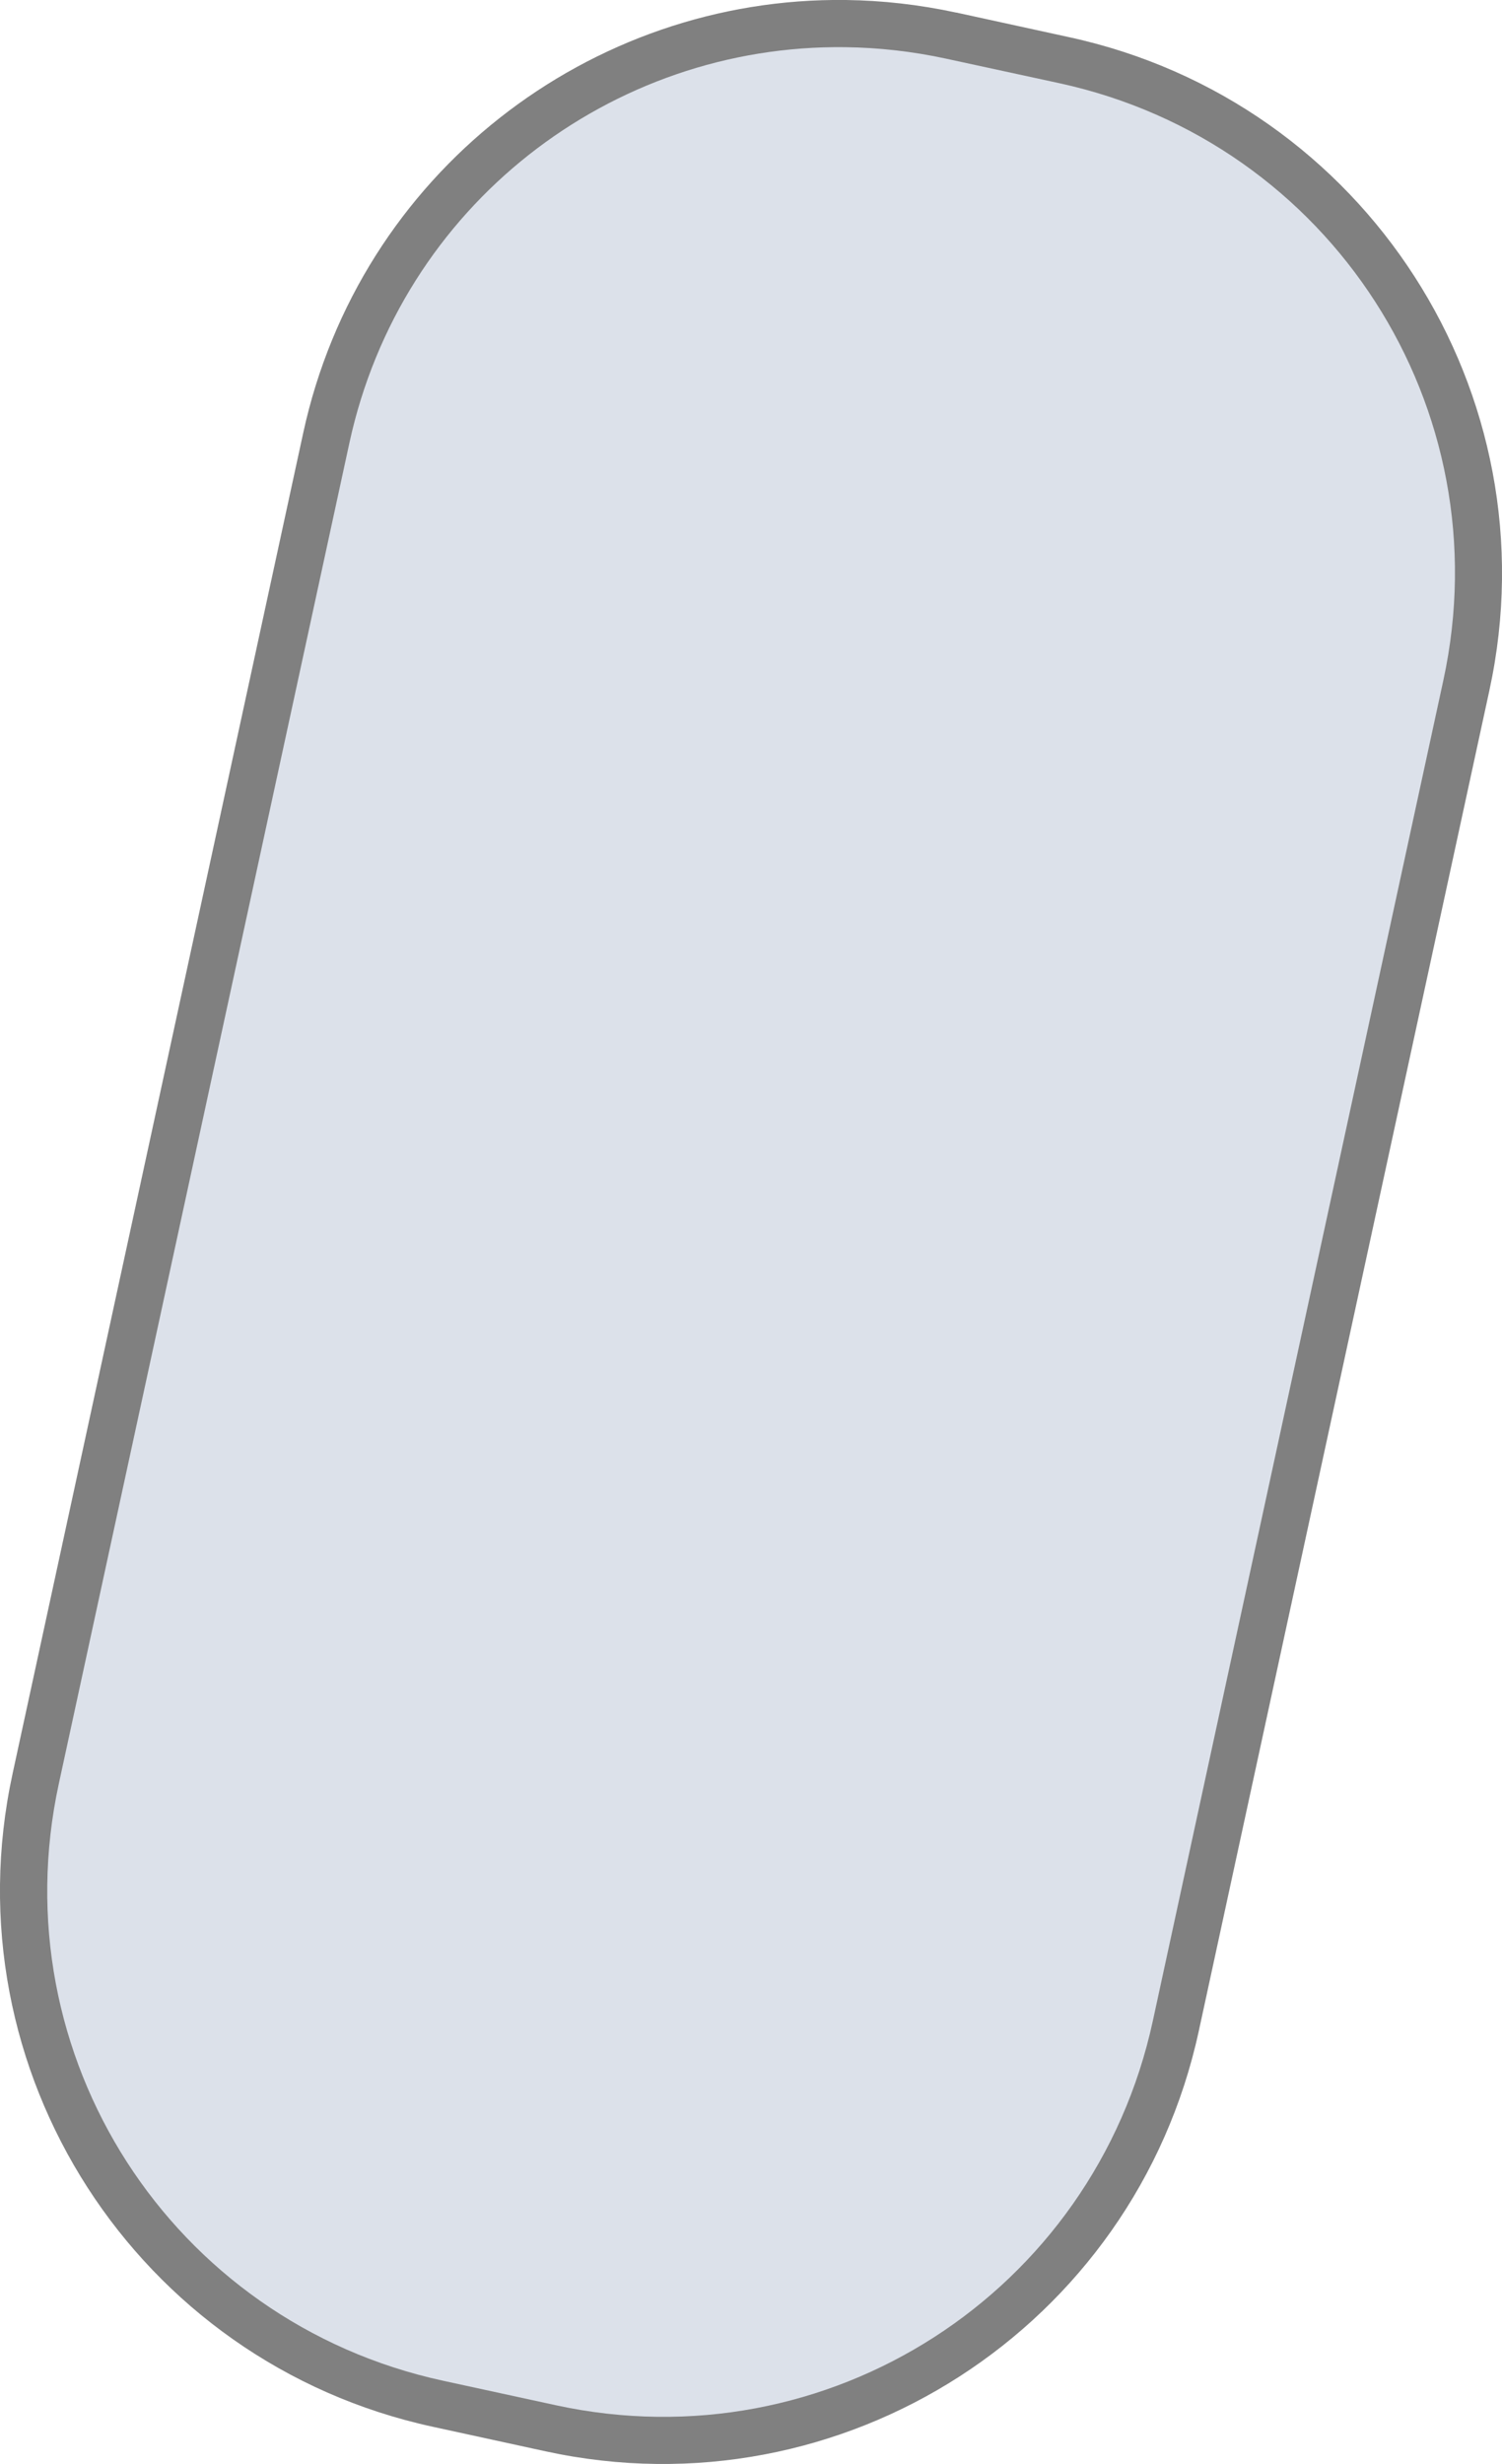 <?xml version="1.0" encoding="UTF-8" standalone="no"?>
<!-- Generator: Adobe Illustrator 19.0.1, SVG Export Plug-In . SVG Version: 6.00 Build 0)  -->

<svg
   xmlns:dc="http://purl.org/dc/elements/1.1/"
   xmlns:cc="http://creativecommons.org/ns#"
   xmlns:rdf="http://www.w3.org/1999/02/22-rdf-syntax-ns#"
   xmlns:svg="http://www.w3.org/2000/svg"
   xmlns="http://www.w3.org/2000/svg"
   xmlns:sodipodi="http://sodipodi.sourceforge.net/DTD/sodipodi-0.dtd"
   xmlns:inkscape="http://www.inkscape.org/namespaces/inkscape"
   version="1.1"
   id="Layer_1"
   x="0px"
   y="0px"
   width="22.832"
   height="37.445"
   viewBox="-291 373.3 22.832 37.445"
   enable-background="new -291 373.3 28.4 46.7"
   xml:space="preserve"
   sodipodi:docname="start.svg"
   inkscape:version="0.92.4 (5da689c313, 2019-01-14)"><defs
   id="defs11"><filter
     style="color-interpolation-filters:sRGB"
     inkscape:label="Invert"
     id="filter872"><feColorMatrix
       type="hueRotate"
       values="180"
       result="color1"
       id="feColorMatrix868" /><feColorMatrix
       values="-1 0 0 0 1 0 -1 0 0 1 0 0 -1 0 1 -0.21 -0.72 -0.07 2 0 "
       result="color2"
       id="feColorMatrix870" /></filter><filter
     style="color-interpolation-filters:sRGB"
     inkscape:label="Invert"
     id="filter878"><feColorMatrix
       type="hueRotate"
       values="180"
       result="color1"
       id="feColorMatrix874" /><feColorMatrix
       values="-1 0 0 0 1 0 -1 0 0 1 0 0 -1 0 1 -0.21 -0.72 -0.07 2 0 "
       result="color2"
       id="feColorMatrix876" /></filter><filter
     style="color-interpolation-filters:sRGB"
     inkscape:label="Invert"
     id="filter884"><feColorMatrix
       type="hueRotate"
       values="180"
       result="color1"
       id="feColorMatrix880" /><feColorMatrix
       values="-1 0 0 0 1 0 -1 0 0 1 0 0 -1 0 1 -0.21 -0.72 -0.07 2 0 "
       result="color2"
       id="feColorMatrix882" /></filter><filter
     style="color-interpolation-filters:sRGB"
     inkscape:label="Invert"
     id="filter890"><feColorMatrix
       type="hueRotate"
       values="180"
       result="color1"
       id="feColorMatrix886" /><feColorMatrix
       values="-1 0 0 0 1 0 -1 0 0 1 0 0 -1 0 1 -0.21 -0.72 -0.07 2 0 "
       result="color2"
       id="feColorMatrix888" /></filter><filter
     style="color-interpolation-filters:sRGB"
     inkscape:label="Invert"
     id="filter896"><feColorMatrix
       type="hueRotate"
       values="180"
       result="color1"
       id="feColorMatrix892" /><feColorMatrix
       values="-1 0 0 0 1 0 -1 0 0 1 0 0 -1 0 1 -0.21 -0.72 -0.07 2 0 "
       result="color2"
       id="feColorMatrix894" /></filter><filter
     style="color-interpolation-filters:sRGB"
     inkscape:label="Invert"
     id="filter902"><feColorMatrix
       type="hueRotate"
       values="180"
       result="color1"
       id="feColorMatrix898" /><feColorMatrix
       values="-1 0 0 0 1 0 -1 0 0 1 0 0 -1 0 1 -0.21 -0.72 -0.07 2 0 "
       result="color2"
       id="feColorMatrix900" /></filter></defs><sodipodi:namedview
   pagecolor="#ffffff"
   bordercolor="#666666"
   borderopacity="1"
   objecttolerance="10"
   gridtolerance="10"
   guidetolerance="10"
   inkscape:pageopacity="0"
   inkscape:pageshadow="2"
   inkscape:window-width="1920"
   inkscape:window-height="1057"
   id="namedview9"
   showgrid="false"
   fit-margin-top="0"
   fit-margin-left="0"
   fit-margin-right="0"
   fit-margin-bottom="0"
   inkscape:zoom="10.107066"
   inkscape:cx="-15.179058"
   inkscape:cy="12.099811"
   inkscape:window-x="3832"
   inkscape:window-y="898"
   inkscape:window-maximized="1"
   inkscape:current-layer="layer3" />

<g
   inkscape:groupmode="layer"
   id="layer1"
   inkscape:label="Shadow"
   style="display:inline"
   transform="translate(2.283,-13)"><path
     style="color:#000000;font-style:normal;font-variant:normal;font-weight:normal;font-stretch:normal;font-size:medium;line-height:normal;font-family:sans-serif;font-variant-ligatures:normal;font-variant-position:normal;font-variant-caps:normal;font-variant-numeric:normal;font-variant-alternates:normal;font-feature-settings:normal;text-indent:0;text-align:start;text-decoration:none;text-decoration-line:none;text-decoration-style:solid;text-decoration-color:#000000;letter-spacing:normal;word-spacing:normal;text-transform:none;writing-mode:lr-tb;direction:ltr;text-orientation:mixed;dominant-baseline:auto;baseline-shift:baseline;text-anchor:start;white-space:normal;shape-padding:0;clip-rule:nonzero;display:inline;overflow:visible;visibility:visible;opacity:1;isolation:auto;mix-blend-mode:normal;color-interpolation:sRGB;color-interpolation-filters:linearRGB;solid-color:#000000;solid-opacity:1;vector-effect:none;fill:#6d6d6d;fill-opacity:0.871;fill-rule:nonzero;stroke:none;stroke-width:2.268;stroke-linecap:round;stroke-linejoin:round;stroke-miterlimit:4;stroke-dasharray:none;stroke-dashoffset:0;stroke-opacity:1;paint-order:normal;color-rendering:auto;image-rendering:auto;shape-rendering:auto;text-rendering:auto;enable-background:accumulate"
     d="m -280.427,386.3 c -3.888,-0.049 -7.392,2.637 -8.247,6.58 l -4.418,20.375 c -0.977,4.507 1.882,8.947 6.389,9.924 l 1.719,0.374 c 4.507,0.977 8.947,-1.882 9.924,-6.389 l 4.418,-20.375 c 0.977,-4.507 -1.882,-8.947 -6.389,-9.924 l -1.714,-0.374 h -0.004 c -0.562,-0.121 -1.123,-0.184 -1.676,-0.191 z"
     id="path896"
     inkscape:connector-curvature="0" /></g><g
   inkscape:groupmode="layer"
   id="layer2"
   inkscape:label="Shadow 1"
   style="display:none"
   transform="translate(2.283,-13)"><path
     style="color:#000000;font-style:normal;font-variant:normal;font-weight:normal;font-stretch:normal;font-size:medium;line-height:normal;font-family:sans-serif;font-variant-ligatures:normal;font-variant-position:normal;font-variant-caps:normal;font-variant-numeric:normal;font-variant-alternates:normal;font-feature-settings:normal;text-indent:0;text-align:start;text-decoration:none;text-decoration-line:none;text-decoration-style:solid;text-decoration-color:#000000;letter-spacing:normal;word-spacing:normal;text-transform:none;writing-mode:lr-tb;direction:ltr;text-orientation:mixed;dominant-baseline:auto;baseline-shift:baseline;text-anchor:start;white-space:normal;shape-padding:0;clip-rule:nonzero;display:inline;overflow:visible;visibility:visible;opacity:0.87;isolation:auto;mix-blend-mode:normal;color-interpolation:sRGB;color-interpolation-filters:linearRGB;solid-color:#000000;solid-opacity:1;vector-effect:none;fill:#919191;fill-opacity:1;fill-rule:nonzero;stroke:none;stroke-width:2.268;stroke-linecap:round;stroke-linejoin:round;stroke-miterlimit:4;stroke-dasharray:none;stroke-dashoffset:0;stroke-opacity:1;paint-order:normal;filter:url(#filter890);color-rendering:auto;image-rendering:auto;shape-rendering:auto;text-rendering:auto;enable-background:accumulate"
     d="m -254.162,383.988 c 0.46,0.006 0.922,0.057 1.392,0.159 l 1.719,0.374 c 3.754,0.814 6.105,4.465 5.291,8.219 l -4.418,20.375 c -0.814,3.754 -4.465,6.105 -8.219,5.291 l -1.714,-0.374 a 0.717,0.717 0 0 0 -0.004,0 c -3.754,-0.814 -6.1,-4.465 -5.286,-8.219 l 4.418,-20.375 c 0.712,-3.285 3.604,-5.491 6.823,-5.45 z"
     id="path4908"
     inkscape:connector-curvature="0" /><path
     style="color:#000000;font-style:normal;font-variant:normal;font-weight:normal;font-stretch:normal;font-size:medium;line-height:normal;font-family:sans-serif;font-variant-ligatures:normal;font-variant-position:normal;font-variant-caps:normal;font-variant-numeric:normal;font-variant-alternates:normal;font-feature-settings:normal;text-indent:0;text-align:start;text-decoration:none;text-decoration-line:none;text-decoration-style:solid;text-decoration-color:#000000;letter-spacing:normal;word-spacing:normal;text-transform:none;writing-mode:lr-tb;direction:ltr;text-orientation:mixed;dominant-baseline:auto;baseline-shift:baseline;text-anchor:start;white-space:normal;shape-padding:0;clip-rule:nonzero;display:inline;overflow:visible;visibility:visible;opacity:0.87;isolation:auto;mix-blend-mode:normal;color-interpolation:sRGB;color-interpolation-filters:linearRGB;solid-color:#000000;solid-opacity:1;vector-effect:none;fill:#919191;fill-opacity:1;fill-rule:nonzero;stroke:none;stroke-width:2.268;stroke-linecap:round;stroke-linejoin:round;stroke-miterlimit:4;stroke-dasharray:none;stroke-dashoffset:0;stroke-opacity:1;paint-order:normal;filter:url(#filter884);color-rendering:auto;image-rendering:auto;shape-rendering:auto;text-rendering:auto;enable-background:accumulate"
     d="m -281.002,383.988 c 3.219,-0.041 6.111,2.165 6.823,5.45 l 4.418,20.375 c 0.814,3.754 -1.537,7.405 -5.291,8.219 l -1.719,0.374 c -3.754,0.814 -7.405,-1.537 -8.219,-5.291 l -4.413,-20.375 c -0.814,-3.754 1.532,-7.405 5.286,-8.219 l 1.719,-0.374 c 0.469,-0.102 0.936,-0.153 1.396,-0.159 z"
     id="path851"
     inkscape:connector-curvature="0" /><path
     transform="translate(-2.283,5.511)"
     style="color:#000000;font-style:normal;font-variant:normal;font-weight:normal;font-stretch:normal;font-size:medium;line-height:normal;font-family:sans-serif;font-variant-ligatures:normal;font-variant-position:normal;font-variant-caps:normal;font-variant-numeric:normal;font-variant-alternates:normal;font-feature-settings:normal;text-indent:0;text-align:start;text-decoration:none;text-decoration-line:none;text-decoration-style:solid;text-decoration-color:#000000;letter-spacing:normal;word-spacing:normal;text-transform:none;writing-mode:lr-tb;direction:ltr;text-orientation:mixed;dominant-baseline:auto;baseline-shift:baseline;text-anchor:start;white-space:normal;shape-padding:0;clip-rule:nonzero;display:inline;overflow:visible;visibility:visible;opacity:0.87;isolation:auto;mix-blend-mode:normal;color-interpolation:sRGB;color-interpolation-filters:linearRGB;solid-color:#000000;solid-opacity:1;vector-effect:none;fill:#6d6d6d;fill-opacity:0.871;fill-rule:nonzero;stroke:none;stroke-width:2.268;stroke-linecap:round;stroke-linejoin:round;stroke-miterlimit:4;stroke-dasharray:none;stroke-dashoffset:0;stroke-opacity:1;paint-order:normal;color-rendering:auto;image-rendering:auto;shape-rendering:auto;text-rendering:auto;enable-background:accumulate"
     d="m -203.387,418.996 c 0.46,0.006 0.922,0.057 1.392,0.159 l 1.719,0.374 c 3.754,0.814 6.105,4.465 5.291,8.219 l -4.418,20.375 c -0.814,3.754 -4.465,6.105 -8.219,5.291 l -1.714,-0.374 a 0.717,0.717 0 0 0 -0.004,0 c -3.754,-0.814 -6.1,-4.465 -5.286,-8.219 l 4.418,-20.375 c 0.712,-3.285 3.604,-5.491 6.823,-5.45 z"
     id="path4908-8"
     inkscape:connector-curvature="0" /></g><g
   inkscape:groupmode="layer"
   id="layer3"
   inkscape:label="Button"
   style="display:inline"
   transform="translate(2.283,-13)"><path
     style="display:inline;opacity:1;fill:#dce1ea;fill-opacity:1;stroke:none;stroke-width:2.268;stroke-linecap:round;stroke-linejoin:round;stroke-miterlimit:4;stroke-dasharray:none;stroke-dashoffset:0;stroke-opacity:1;paint-order:normal"
     d="m -280.438,387.017 c -3.554,-0.045 -6.75,2.401 -7.534,6.015 l -4.417,20.375 c -0.895,4.13 1.709,8.176 5.84,9.072 l 1.718,0.373 c 4.13,0.895 8.176,-1.709 9.072,-5.84 l 4.417,-20.376 c 0.895,-4.13 -1.709,-8.176 -5.84,-9.072 l -1.717,-0.372 c -0.516,-0.112 -1.031,-0.169 -1.538,-0.175 z"
     id="rect897-9"
     inkscape:connector-curvature="0" /></g></svg>